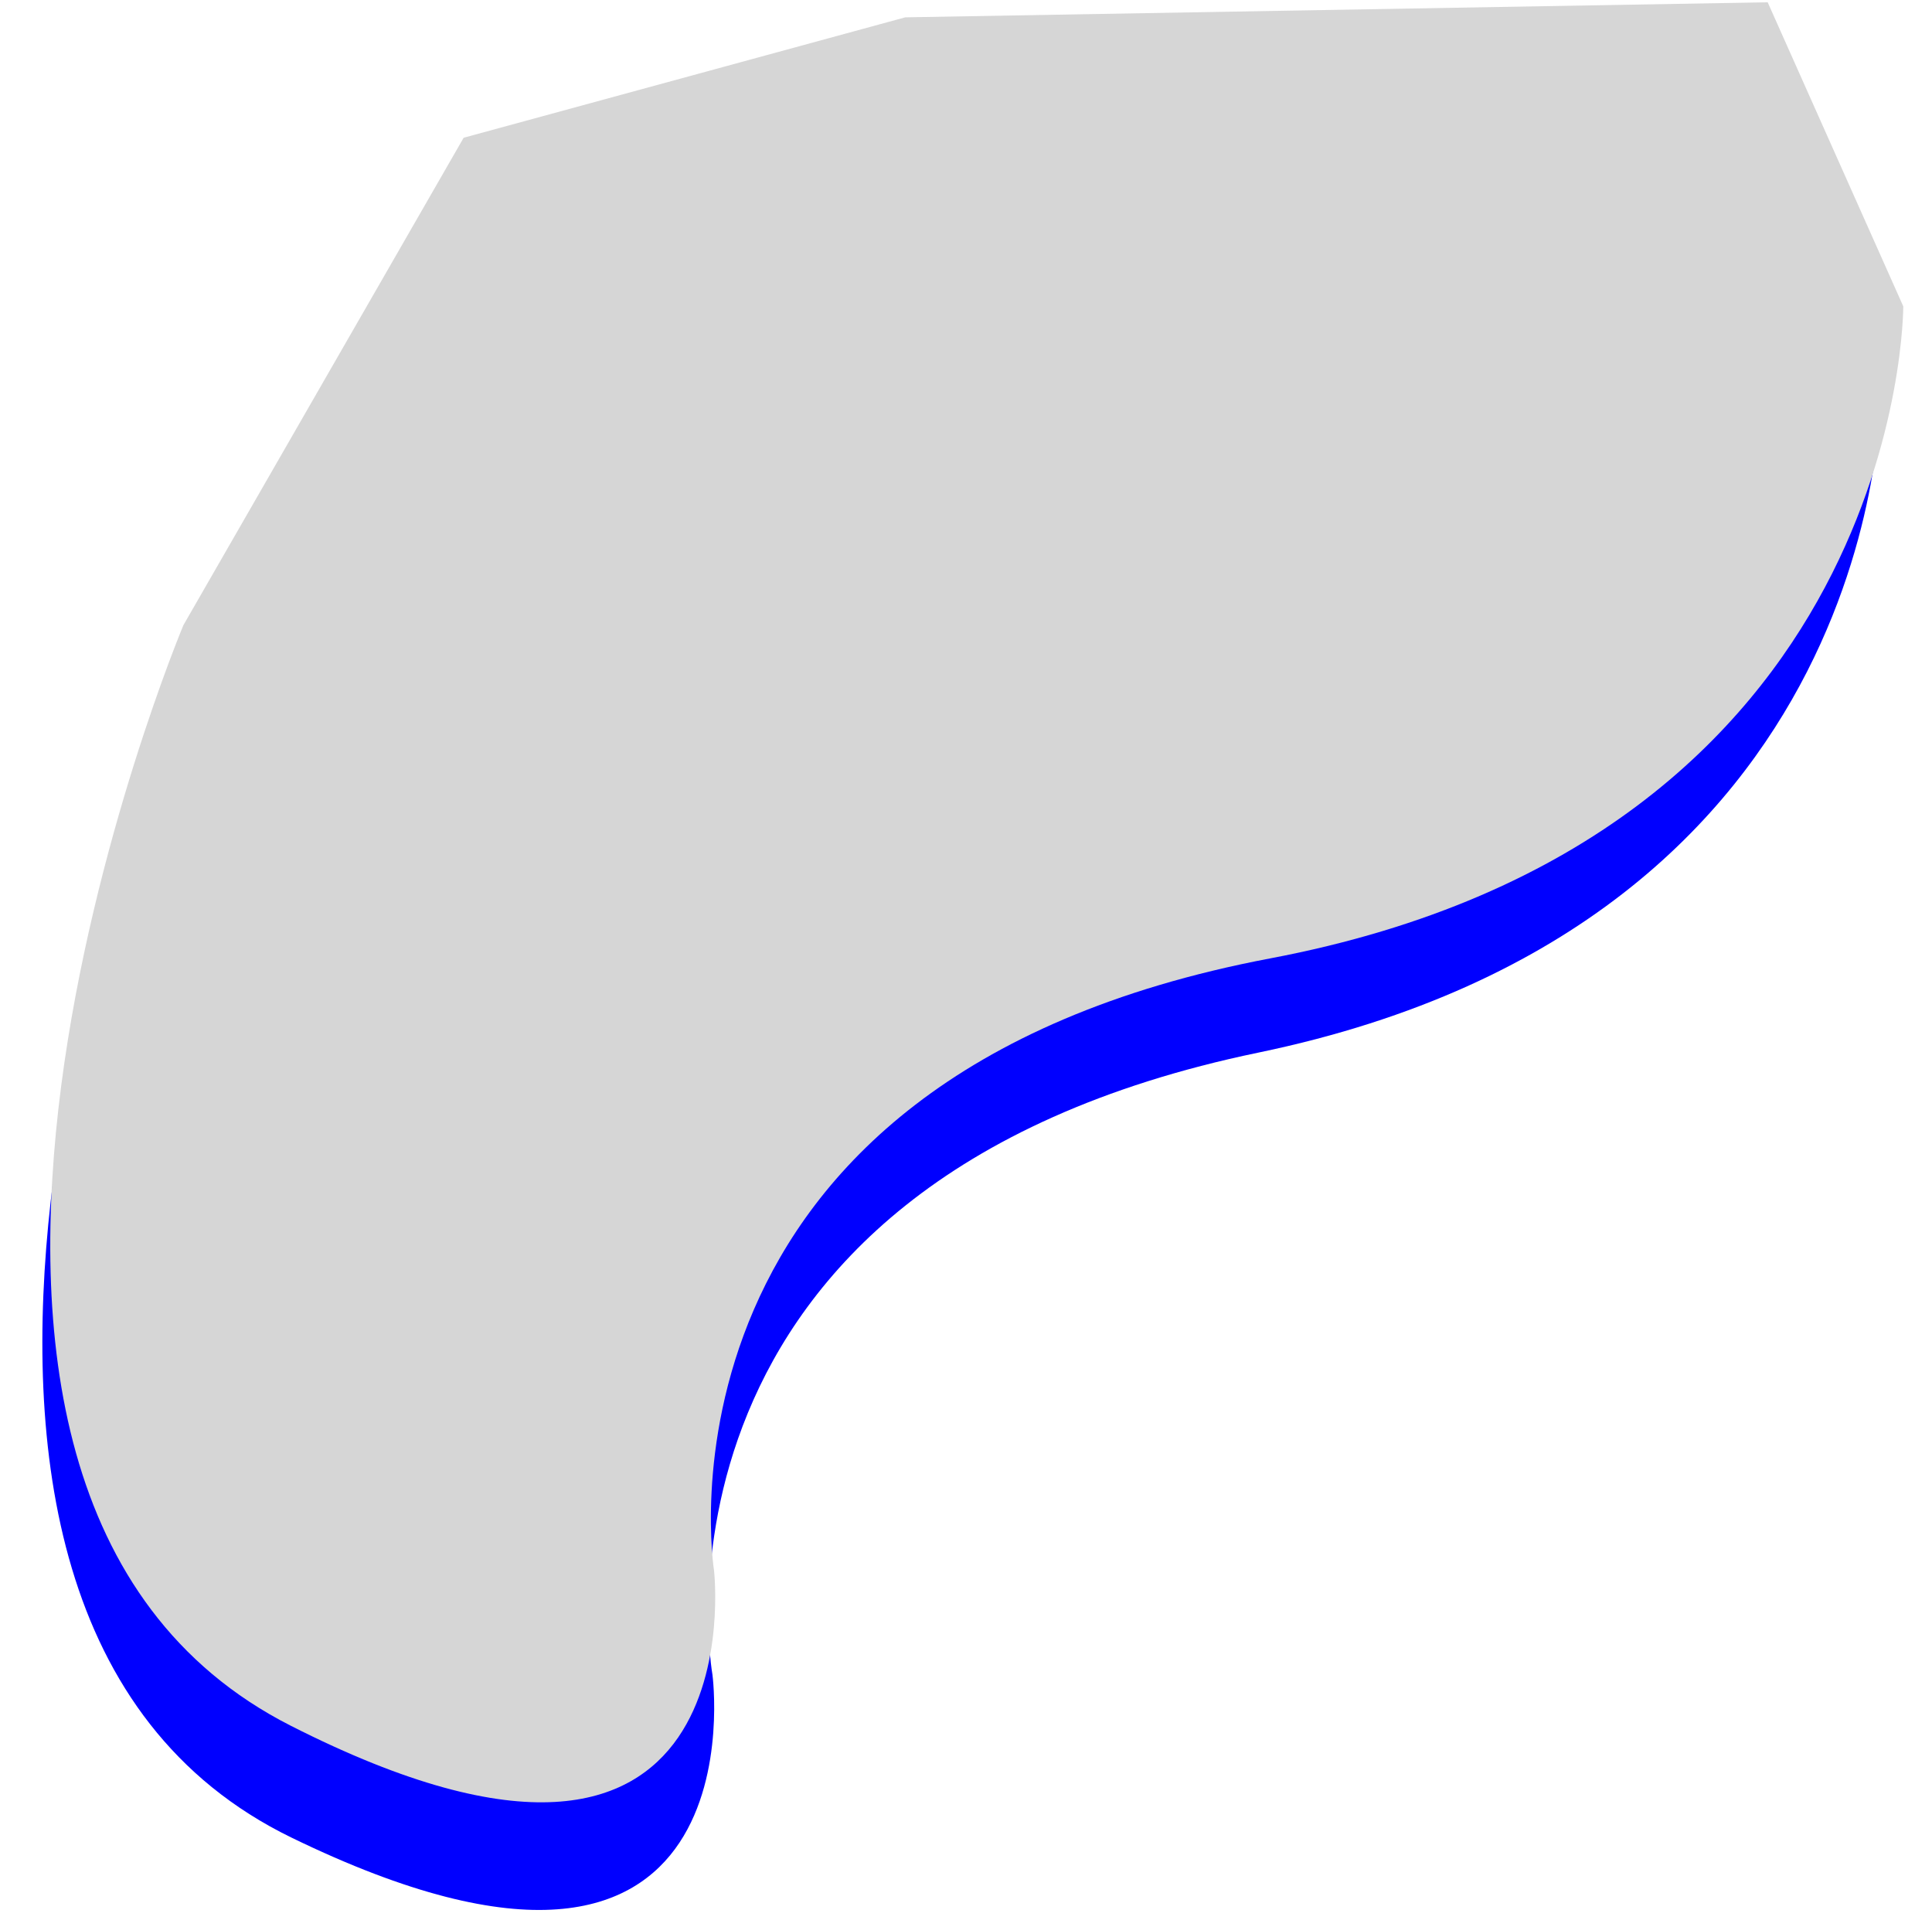 <svg xmlns="http://www.w3.org/2000/svg" width="1288.167" height="1284.416" viewBox="0 0 1288.167 1284.416">
  <g id="newcorner" transform="translate(478.639 334.775)">
    <g id="corners" transform="translate(252.439 177.53) rotate(8)">
      <path id="corner1" d="M831.422-286.568s-4.7,354.8-429.99,427.64-378.3,401.794-378.3,401.794,25.846,263.163-284.31,98.686S-319.916-93.9-319.916-93.9l192.673-321.9L168.816-490.99H744.485Z" transform="translate(-286.522 103.263) rotate(-10)" fill="blue"/>
    </g>
    <g id="corners-2" data-name="corners" transform="translate(180.439 129.53) rotate(8)">
      <path id="corner1-2" data-name="corner1" d="M830.249-286.761s-4.7,354.466-429.585,427.238S22.723,541.893,22.723,541.893,48.545,804.808-261.32,640.486-320.006-94.269-320.006-94.269l192.492-321.6,295.78-75.119H743.393Z" transform="translate(-207.37 70.647) rotate(-9)" fill="#d6d6d6"/>
    </g>
  </g>
</svg>
